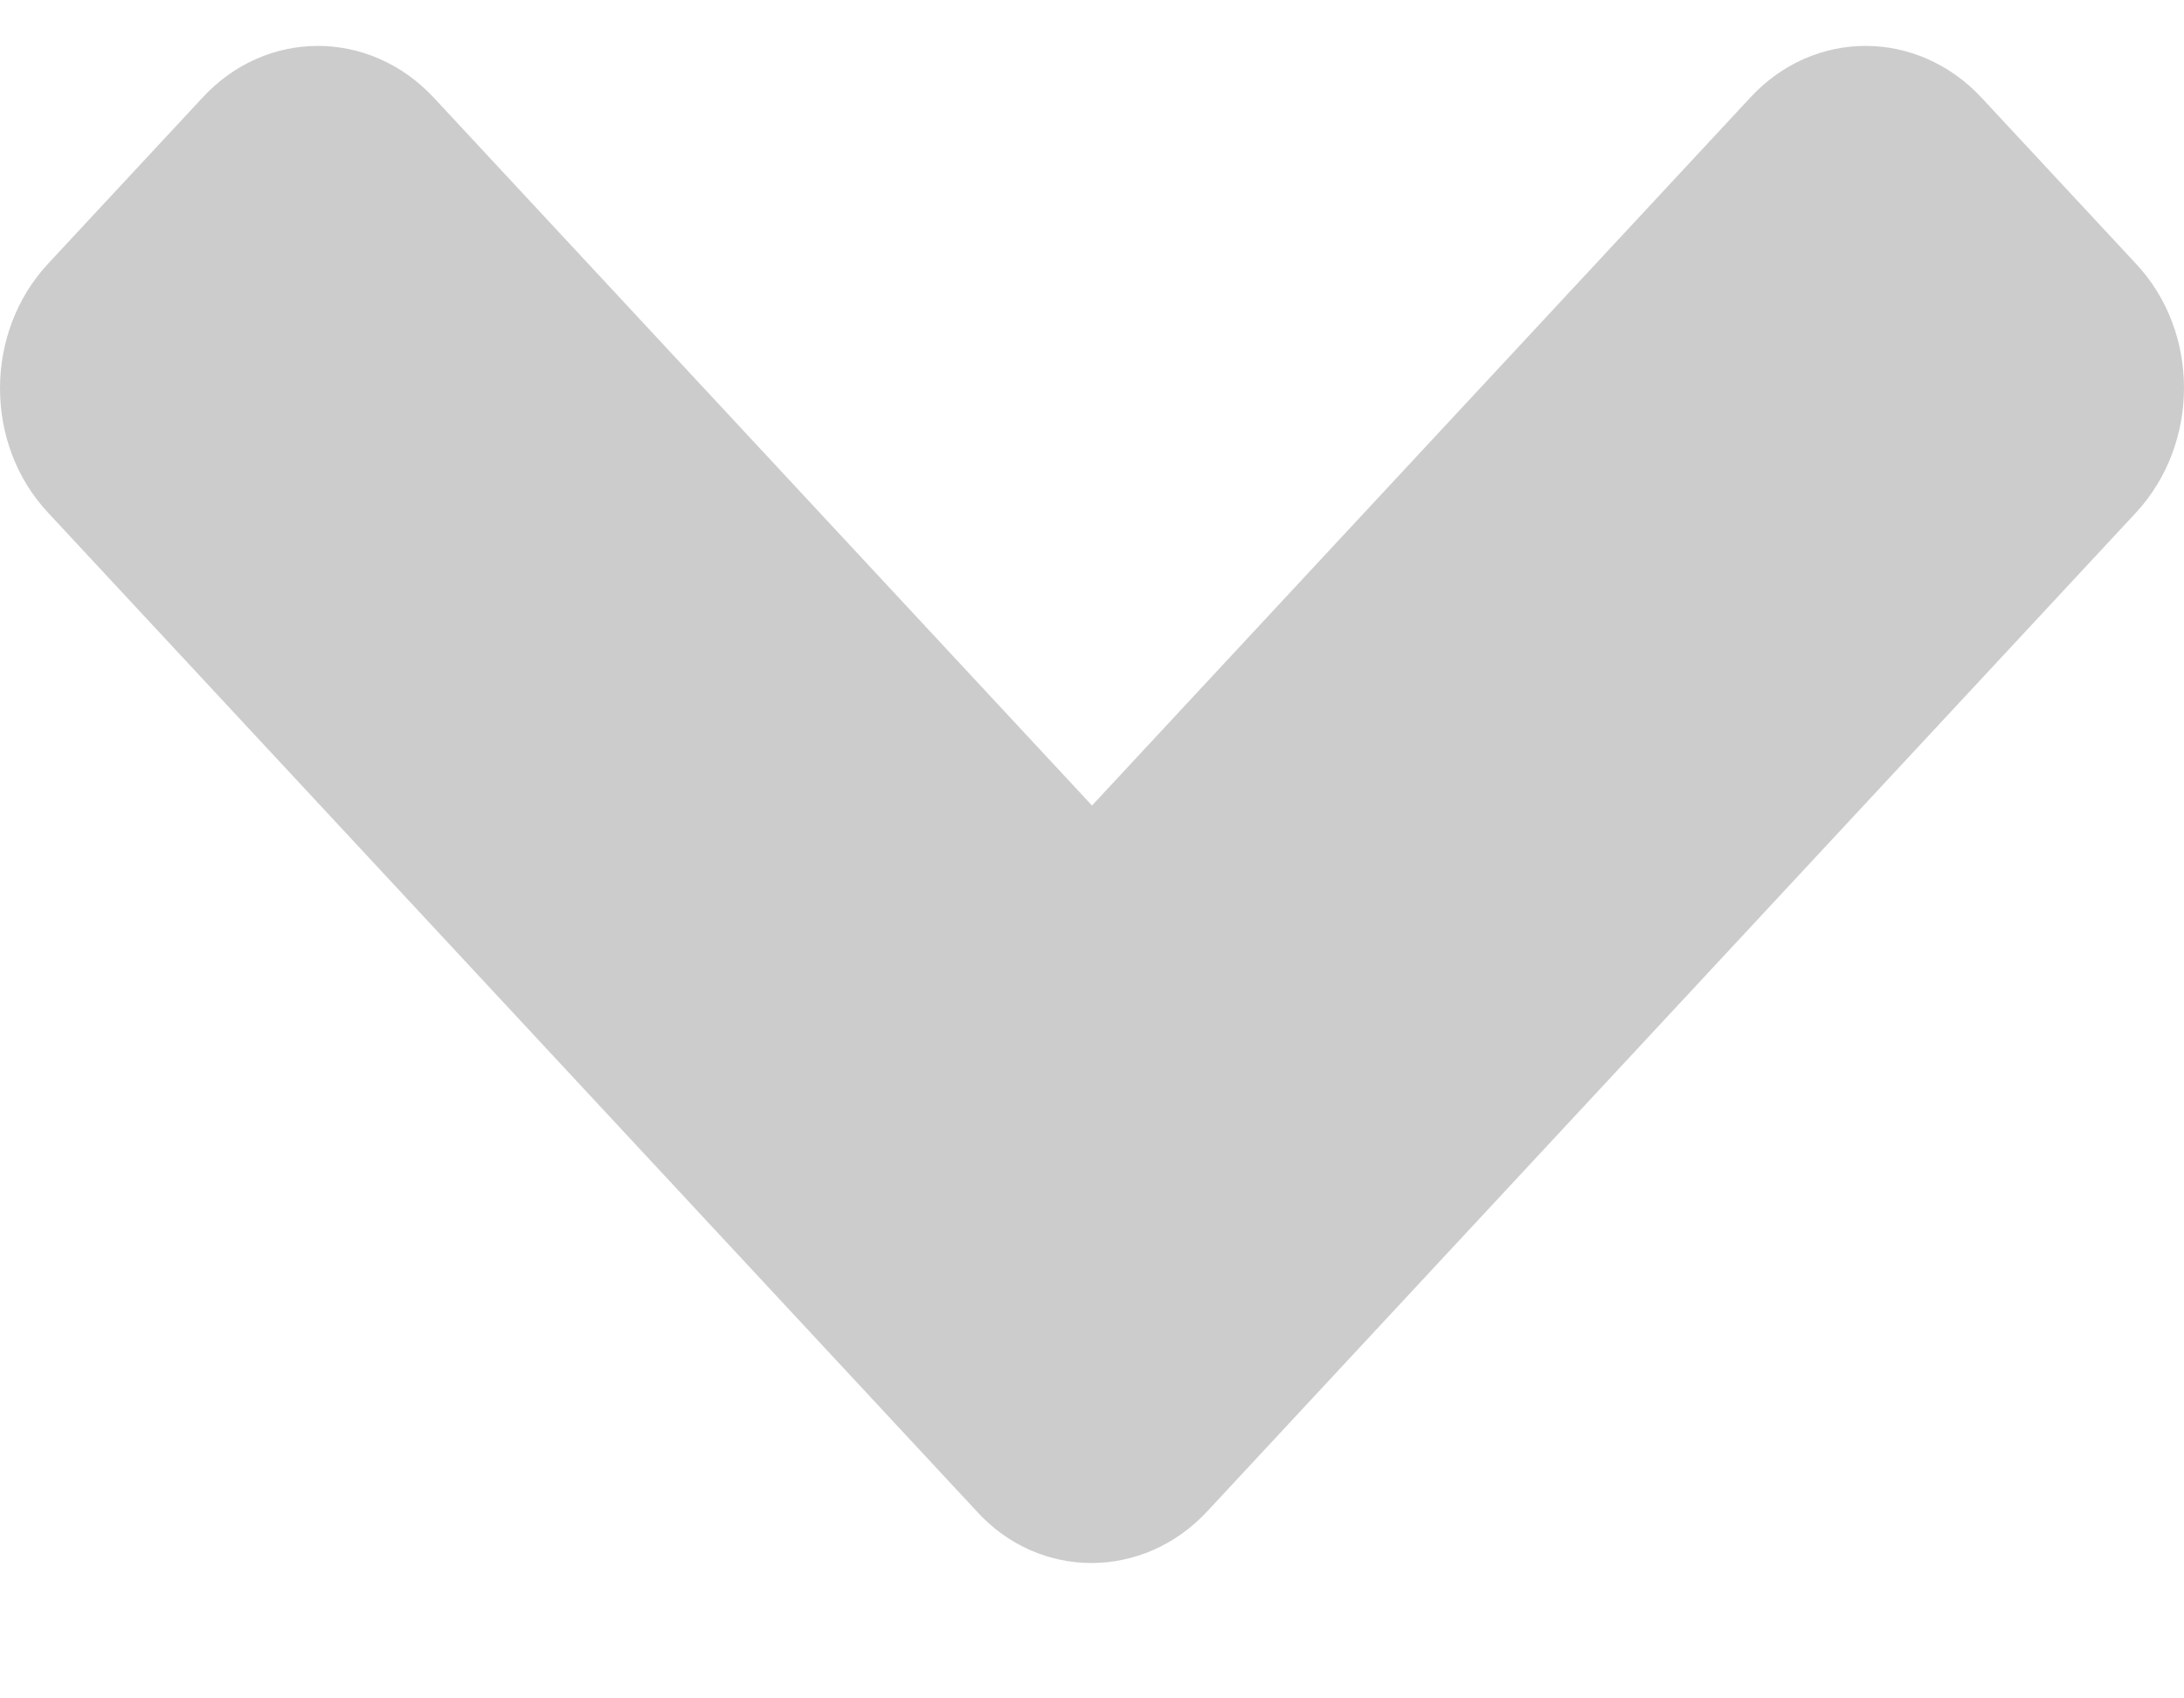 <svg width="9" height="7" viewBox="0 0 9 7" fill="none" xmlns="http://www.w3.org/2000/svg">
<path d="M4.975 6.229L8.802 2.113C9.066 1.828 9.066 1.368 8.802 1.087L8.166 0.403C7.901 0.118 7.474 0.118 7.212 0.403L4.5 3.32L1.788 0.403C1.523 0.118 1.096 0.118 0.834 0.403L0.198 1.087C-0.066 1.371 -0.066 1.831 0.198 2.113L4.025 6.229C4.283 6.513 4.711 6.513 4.975 6.229Z" fill="#CCCCCC"/>
</svg>
